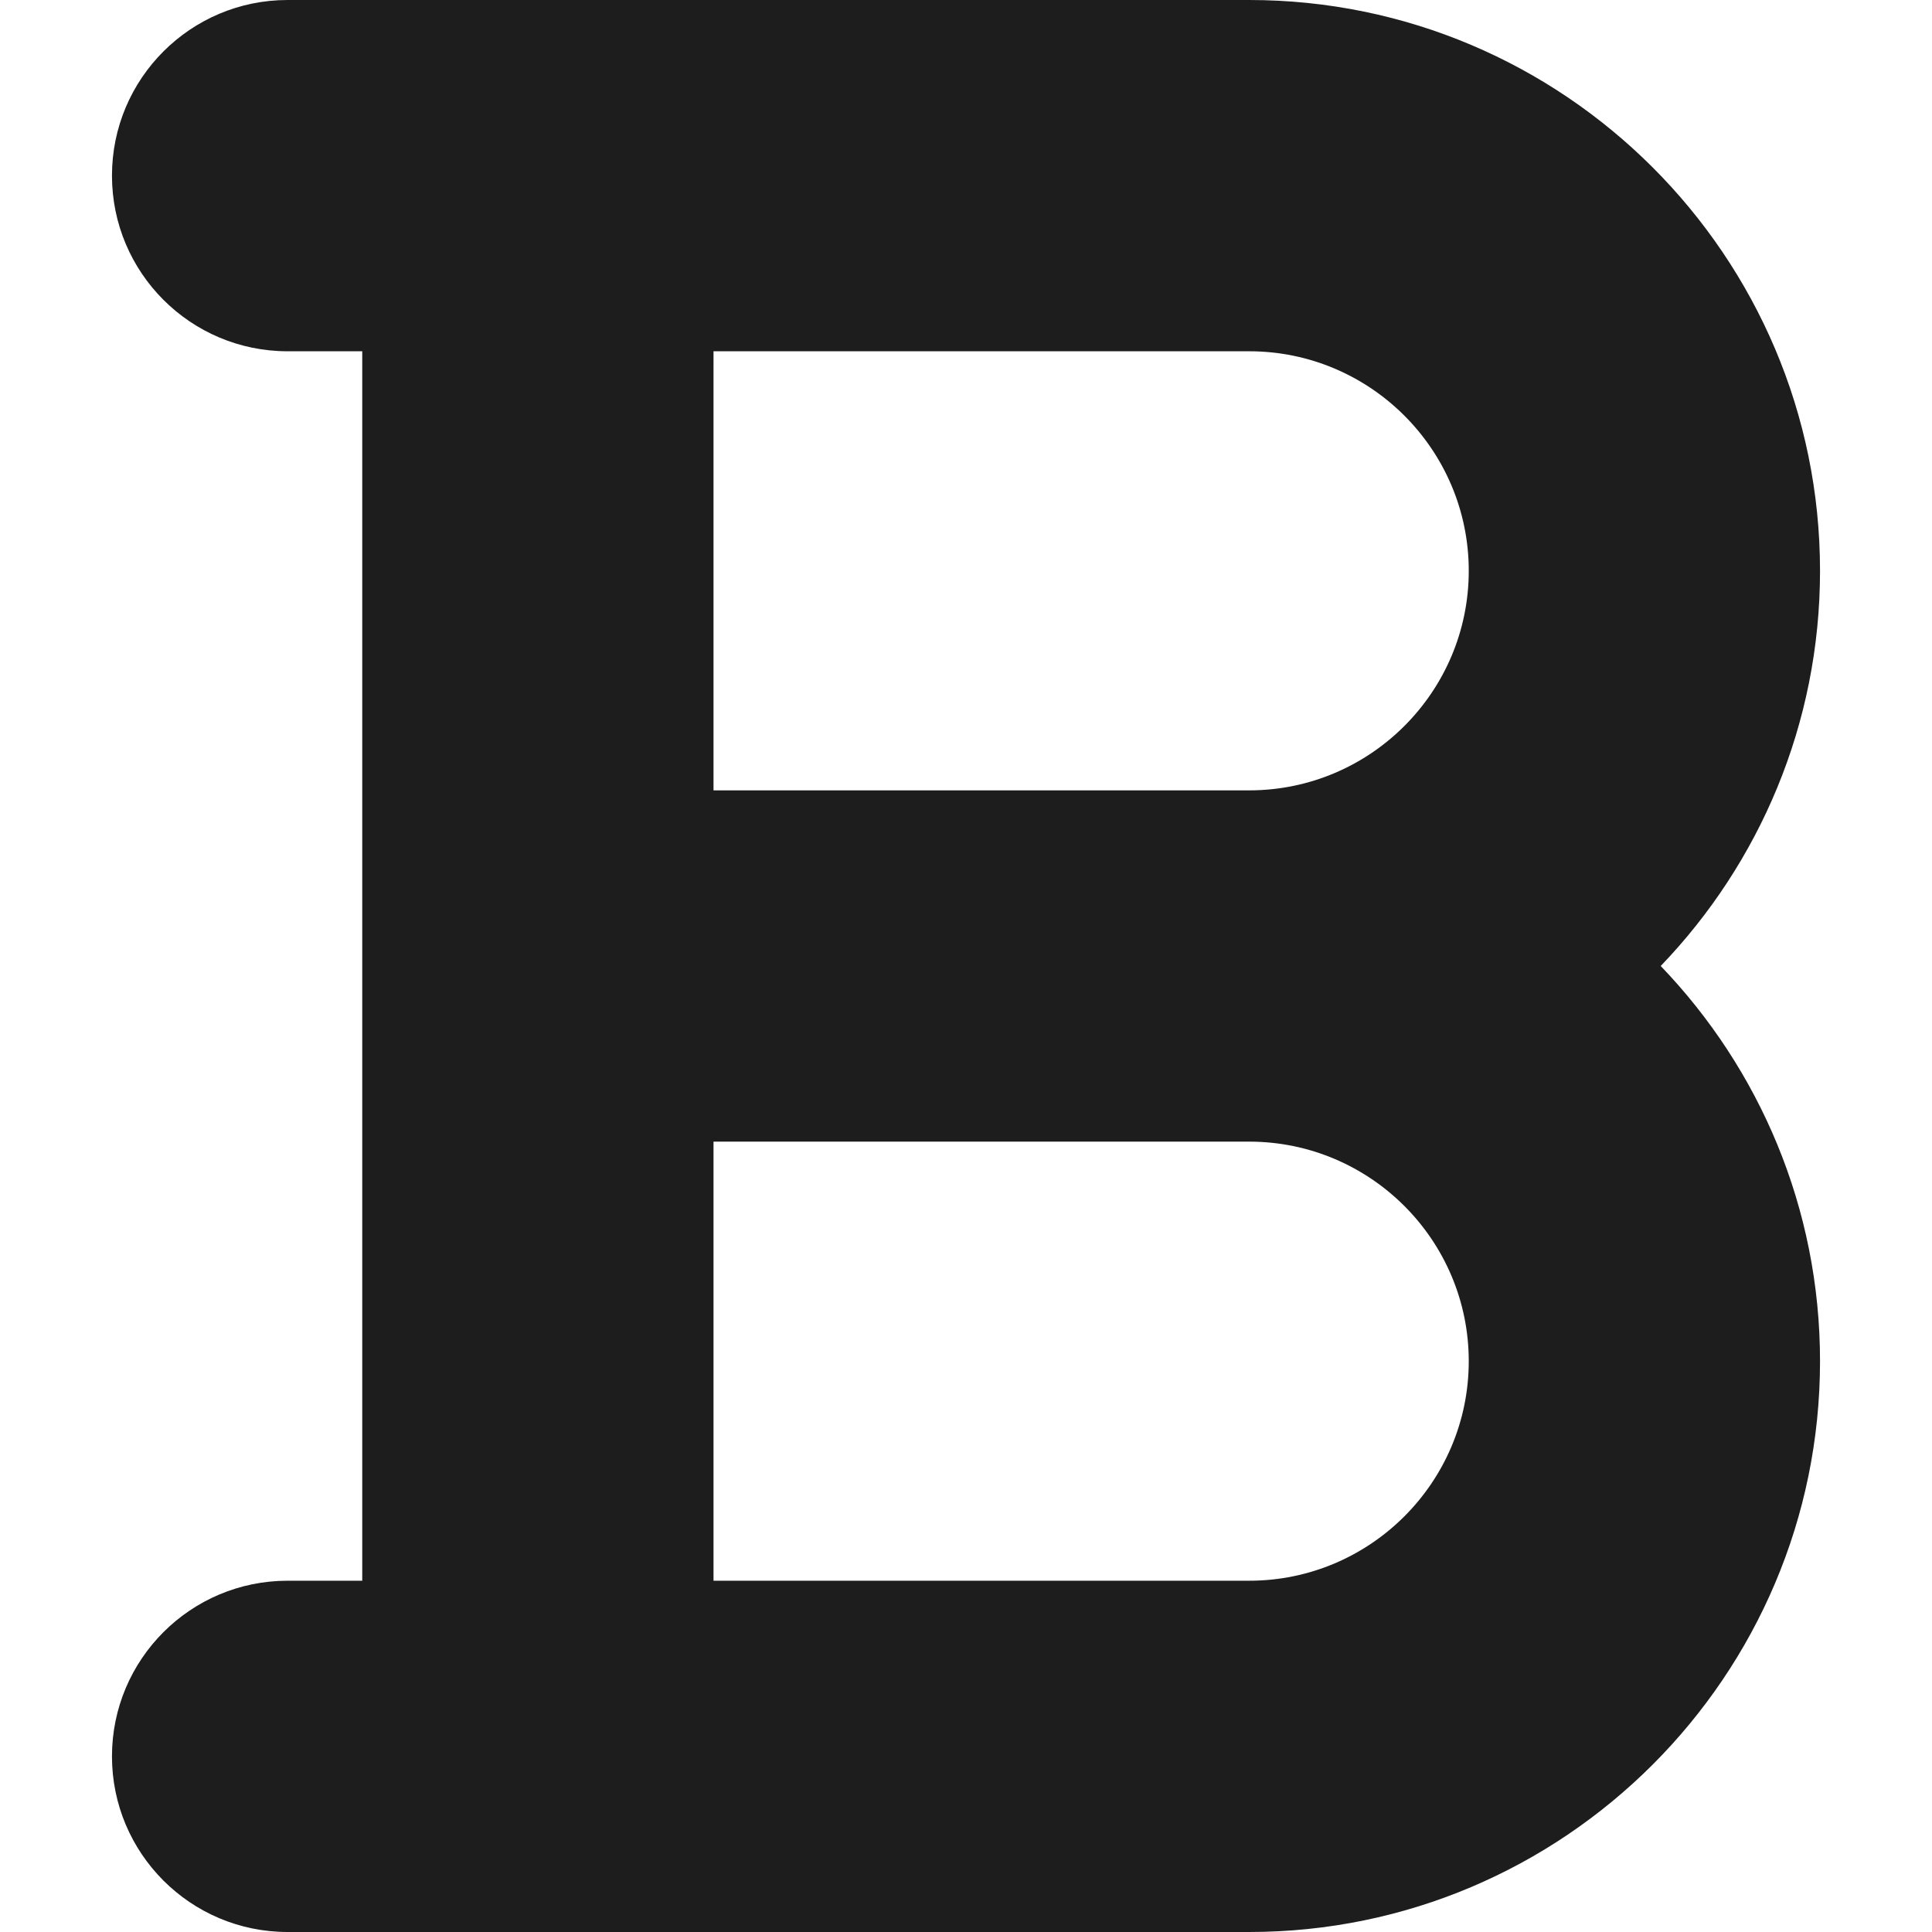 <svg xmlns="http://www.w3.org/2000/svg" version="1.1" xmlns:xlink="http://www.w3.org/1999/xlink" width="512" height="512" x="0" y="0" viewBox="0 0 330 330" style="enable-background:new 0 0 512 512" xml:space="preserve" class=""><g><path d="M310.874 97.5c0-53.762-43.738-97.5-97.5-97.5H49.126c-16.568 0-30 13.432-30 30s13.432 30 30 30h12.748v210H49.126c-16.568 0-30 13.432-30 30s13.432 30 30 30h164.248c53.762 0 97.5-43.738 97.5-97.5 0-26.174-10.369-49.969-27.212-67.5 16.843-17.531 27.212-41.326 27.212-67.5zm-97.5 37.5h-91.5V60h91.5c20.678 0 37.5 16.822 37.5 37.5s-16.822 37.5-37.5 37.5zm0 135h-91.5v-75h91.5c20.678 0 37.5 16.822 37.5 37.5s-16.822 37.5-37.5 37.5z" fill="#1d1d1d" opacity="1" data-original="#000000" class=""></path></g></svg>